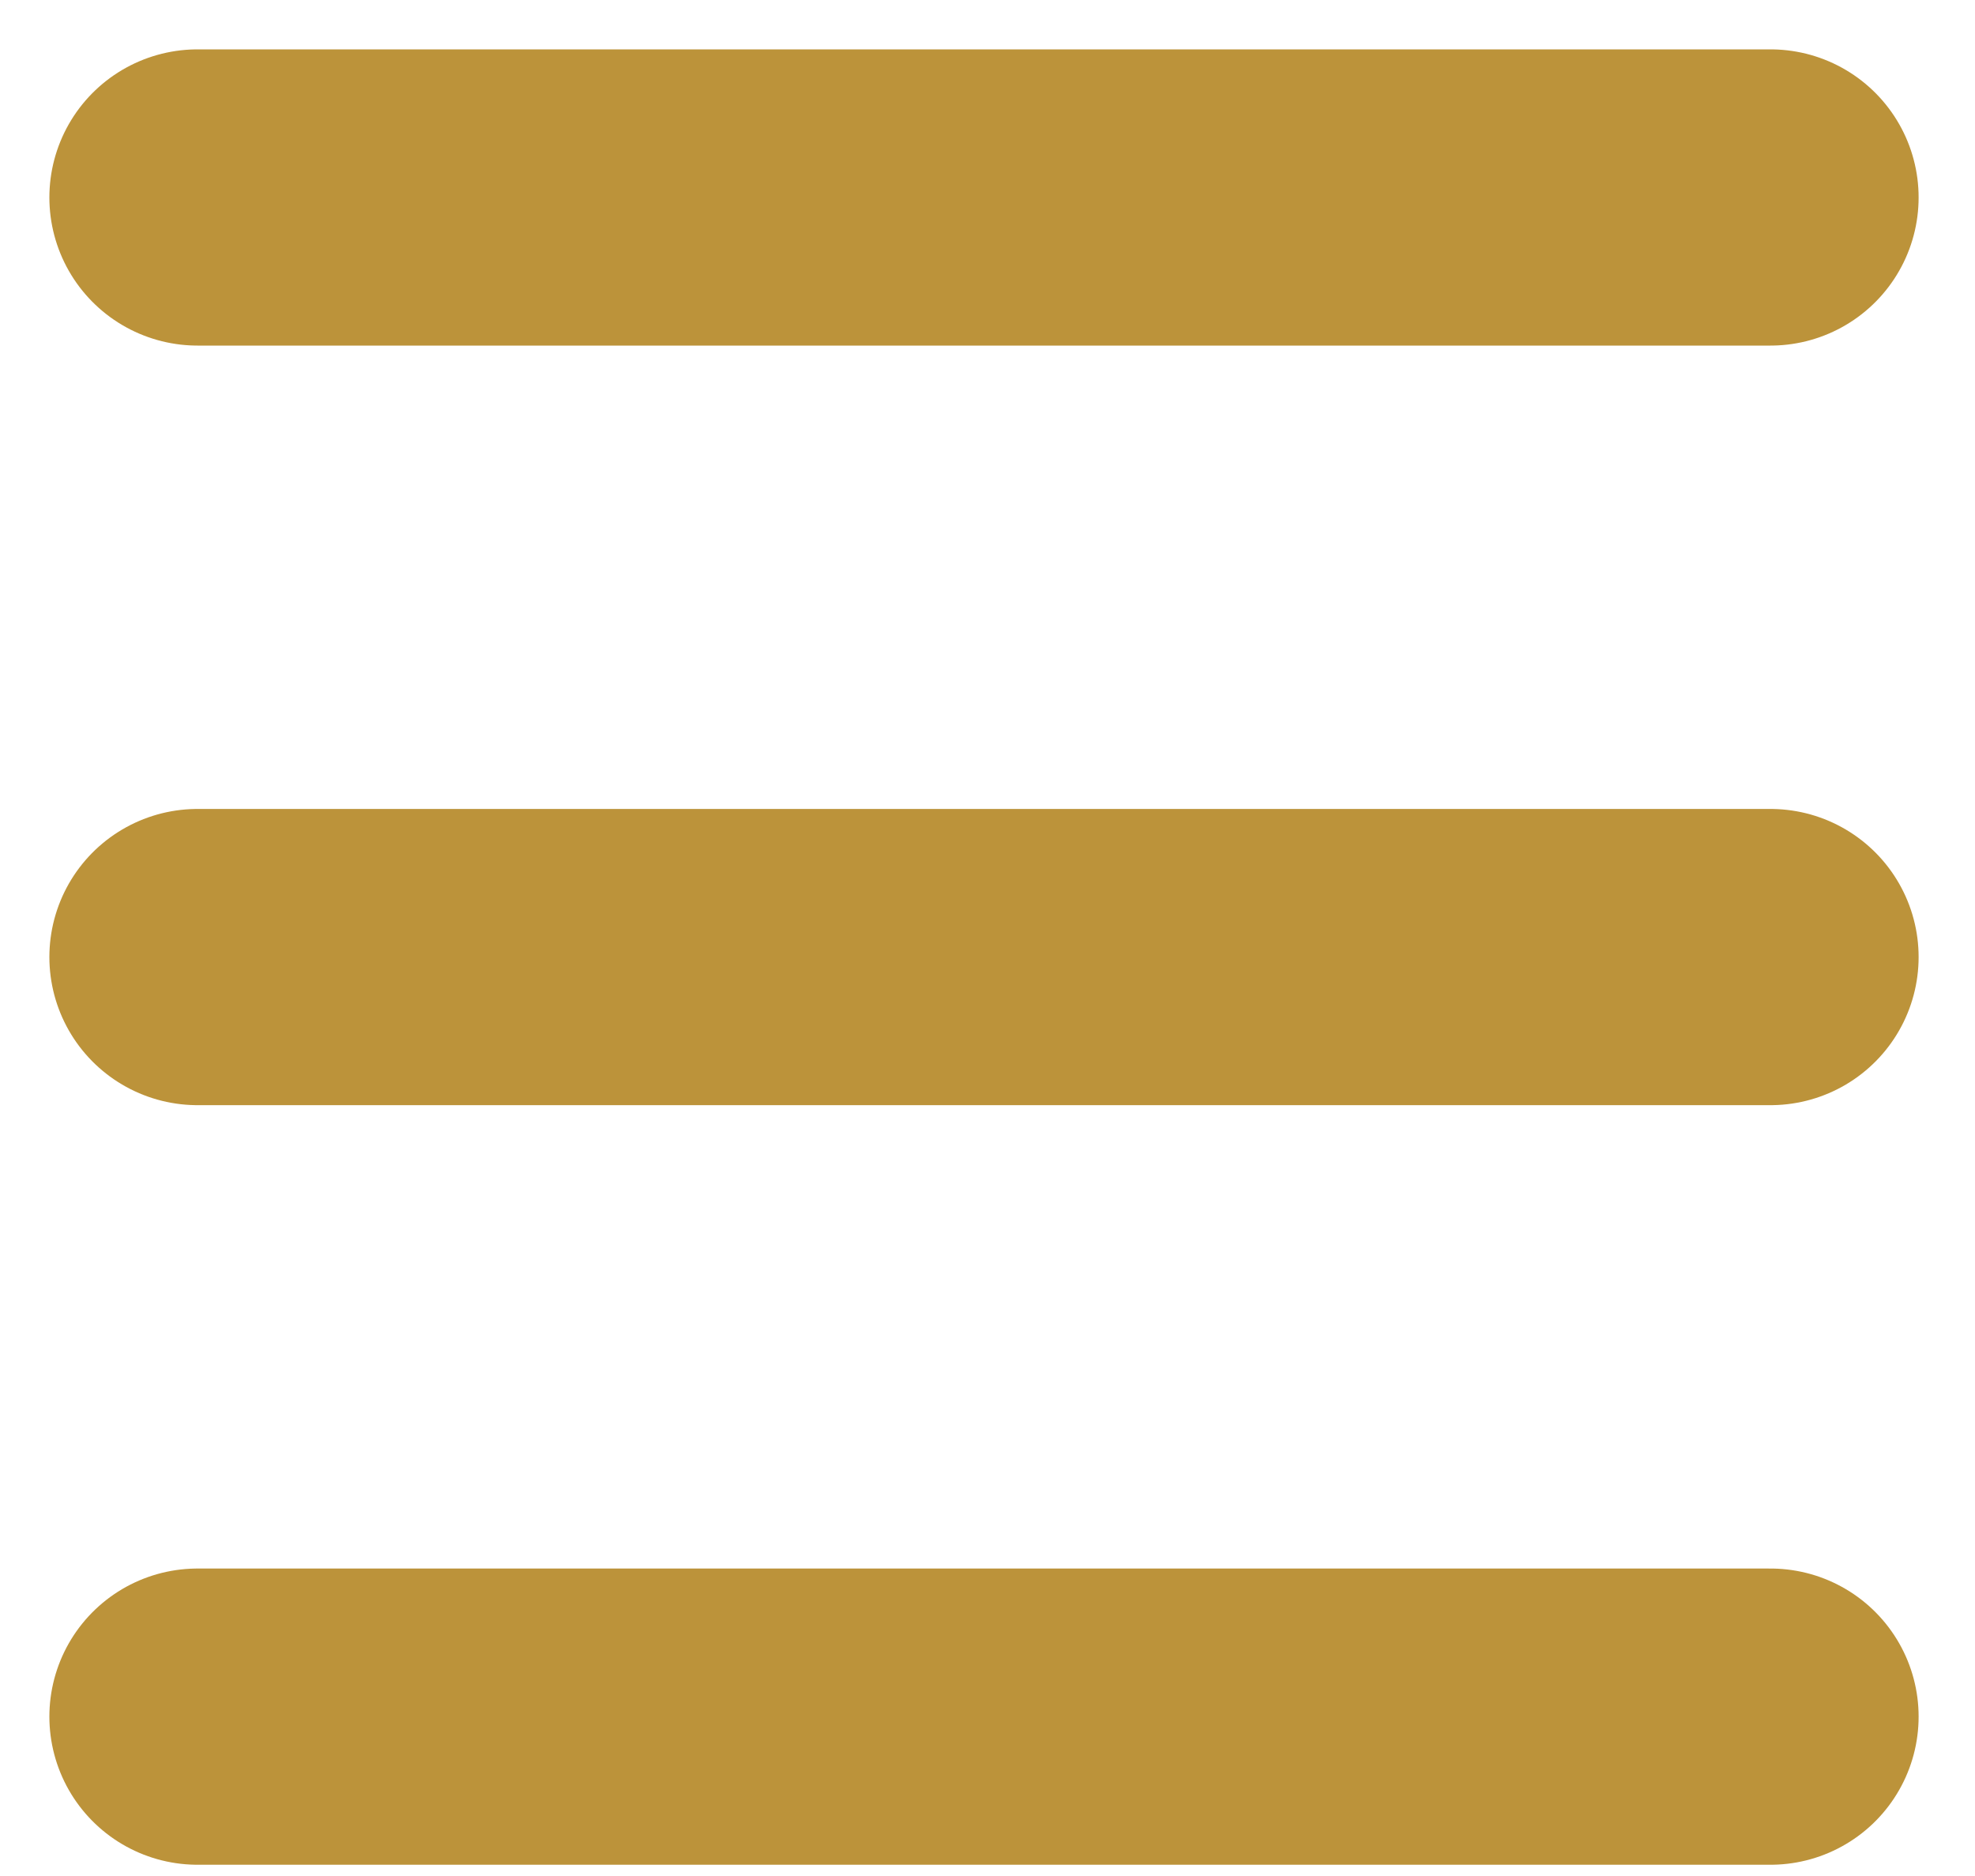 <svg width="20" height="19" viewBox="0 0 20 19" fill="none" xmlns="http://www.w3.org/2000/svg">
<path d="M2 9.693H17.929" stroke="#BC933A" stroke-width="3" stroke-linecap="round" stroke-linejoin="round"/>
<path d="M2 2H17.929" stroke="#BC933A" stroke-width="3" stroke-linecap="round" stroke-linejoin="round"/>
<path d="M2 17.386H17.929" stroke="#BC933A" stroke-width="3" stroke-linecap="round" stroke-linejoin="round"/>
</svg>
